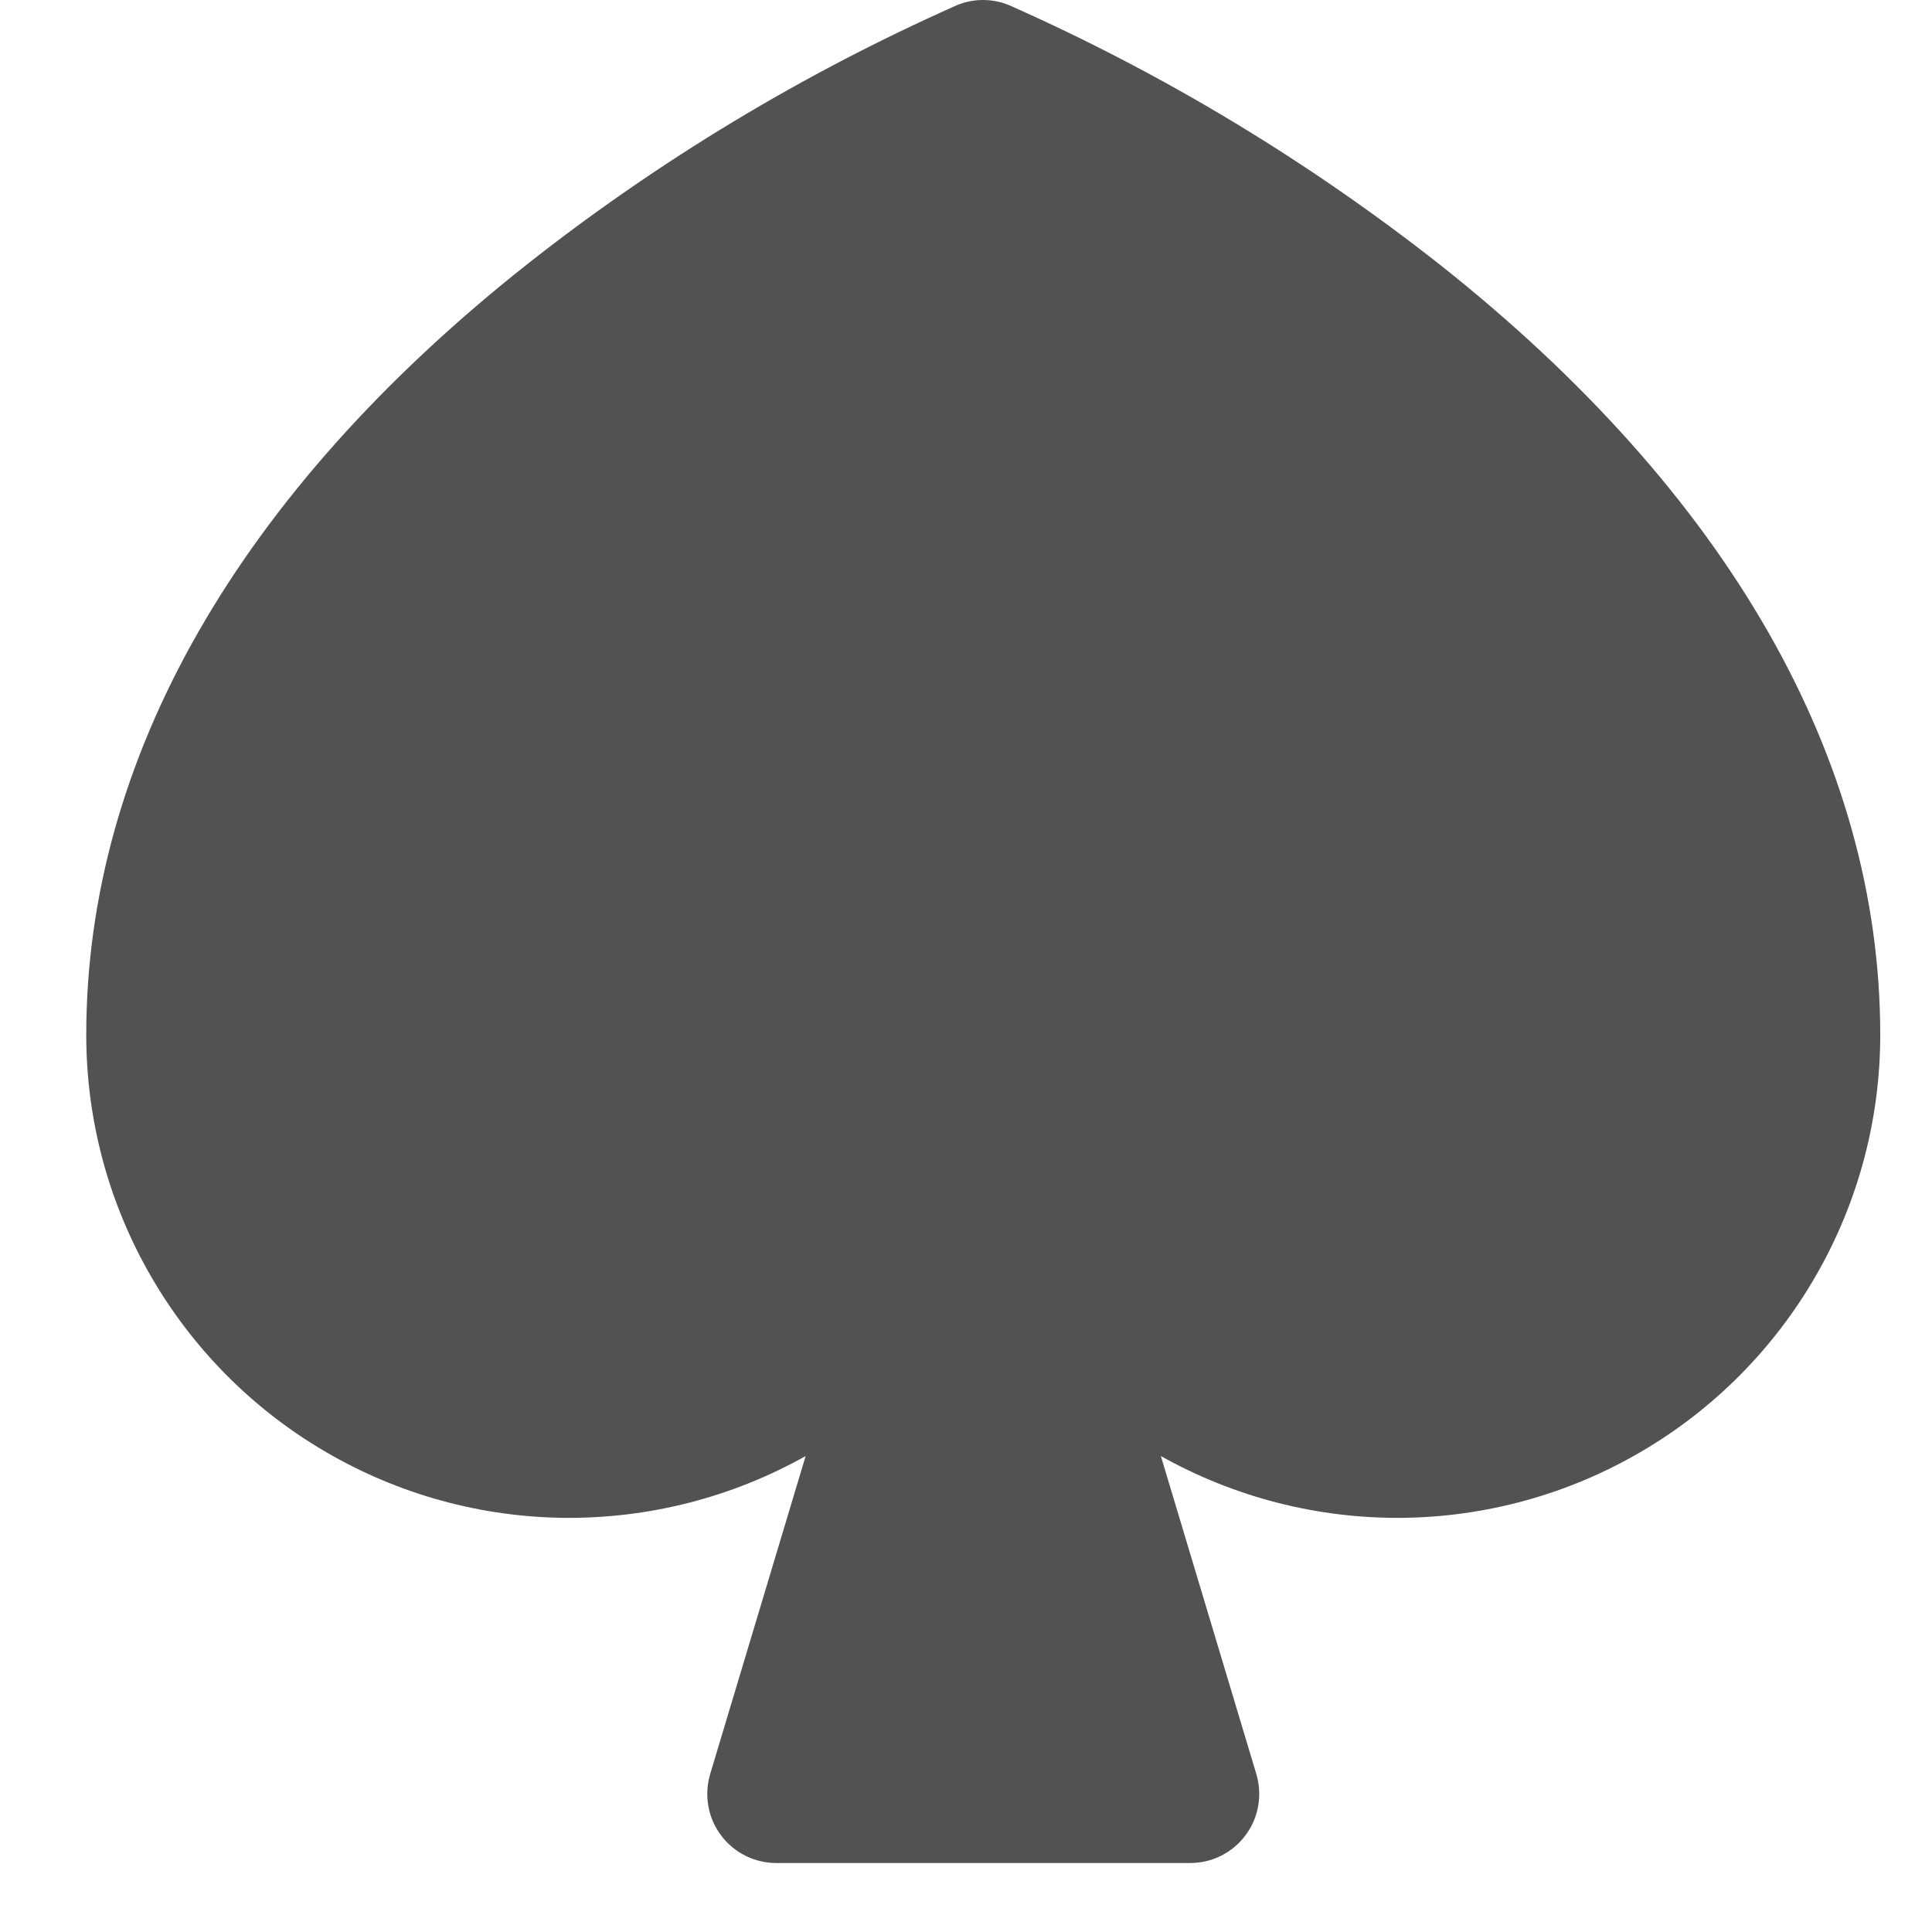 <svg viewBox="0 0 14 14" fill="#525252" xmlns="http://www.w3.org/2000/svg">
<path d="M13.625 7.5C13.625 8.111 13.465 8.711 13.161 9.24C12.857 9.77 12.42 10.211 11.893 10.519C11.366 10.828 10.768 10.993 10.157 10.999C9.546 11.004 8.945 10.85 8.412 10.551L9.104 12.856C9.126 12.931 9.131 13.01 9.117 13.087C9.104 13.163 9.073 13.236 9.026 13.298C8.98 13.361 8.919 13.412 8.849 13.447C8.78 13.482 8.703 13.5 8.625 13.5H5.625C5.547 13.5 5.47 13.482 5.401 13.447C5.331 13.412 5.27 13.361 5.224 13.298C5.177 13.236 5.146 13.163 5.133 13.087C5.119 13.01 5.124 12.931 5.146 12.856L5.838 10.551C5.305 10.85 4.704 11.004 4.093 10.999C3.482 10.993 2.884 10.828 2.357 10.519C1.83 10.211 1.393 9.77 1.089 9.24C0.785 8.711 0.625 8.111 0.625 7.5C0.625 5.5 1.728 3.573 3.812 1.921C4.769 1.166 5.817 0.534 6.931 0.039C6.992 0.013 7.057 -0 7.123 -0C7.189 -0 7.255 0.013 7.316 0.039C8.431 0.534 9.479 1.166 10.438 1.921C12.522 3.573 13.625 5.5 13.625 7.5Z" />
</svg>
